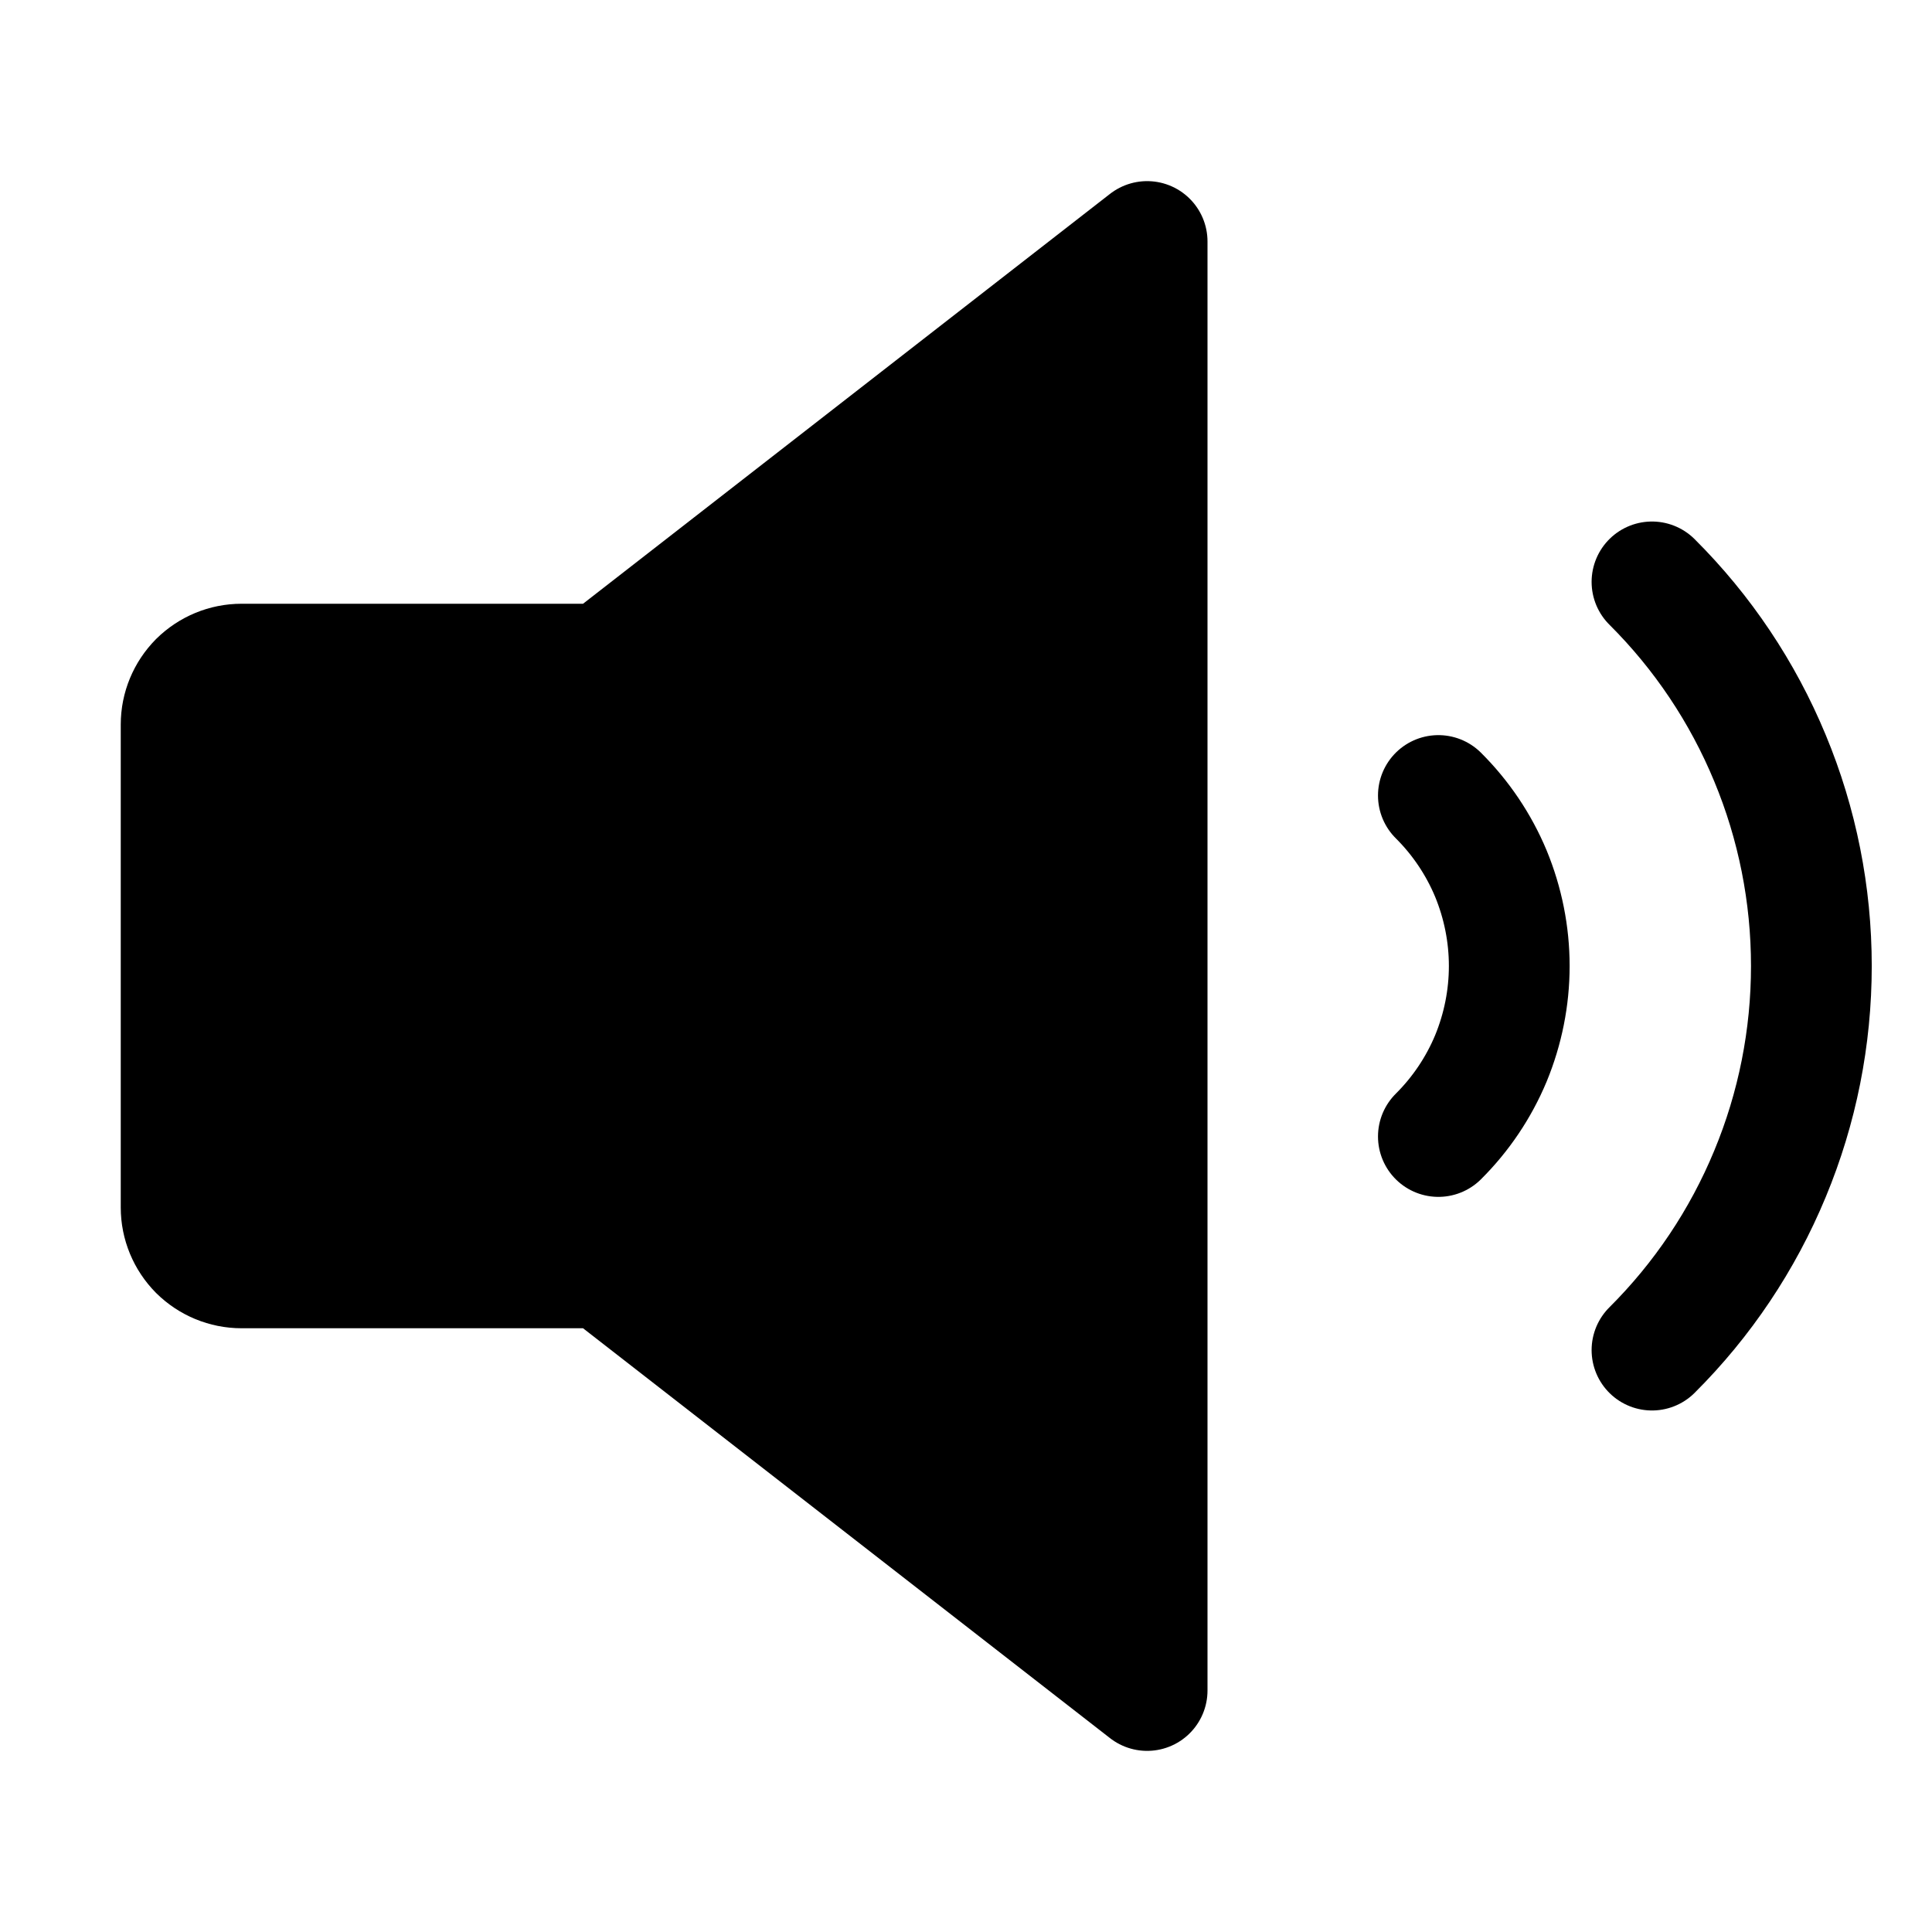 <svg width="16" height="16" viewBox="0 0 16 16" fill="none" xmlns="http://www.w3.org/2000/svg">
<g clip-path="url(#clip0_1118_2)">
<path d="M13.681 4.819C14.1 5.236 14.432 5.732 14.658 6.278C14.885 6.824 15.001 7.409 15.001 8C15.001 8.591 14.885 9.176 14.658 9.722C14.432 10.268 14.1 10.764 13.681 11.181" stroke="black" stroke-linecap="round" stroke-linejoin="round"/>
<path d="M5 10.5H2C1.867 10.5 1.74 10.447 1.646 10.354C1.553 10.26 1.5 10.133 1.5 10V6C1.5 5.867 1.553 5.74 1.646 5.646C1.74 5.553 1.867 5.5 2 5.5H5L9.5 2V14L5 10.5Z" fill="black" stroke="black" stroke-linecap="round" stroke-linejoin="round"/>
<path d="M11.912 6.588C12.098 6.773 12.246 6.993 12.347 7.235C12.447 7.478 12.499 7.738 12.499 8C12.499 8.262 12.447 8.522 12.347 8.765C12.246 9.007 12.098 9.227 11.912 9.412" stroke="black" stroke-linecap="round" stroke-linejoin="round"/>
</g>
<defs>
<clipPath id="clip0_1118_2">
<rect width="16" height="16" fill="white"/>
</clipPath>
</defs>
</svg>
